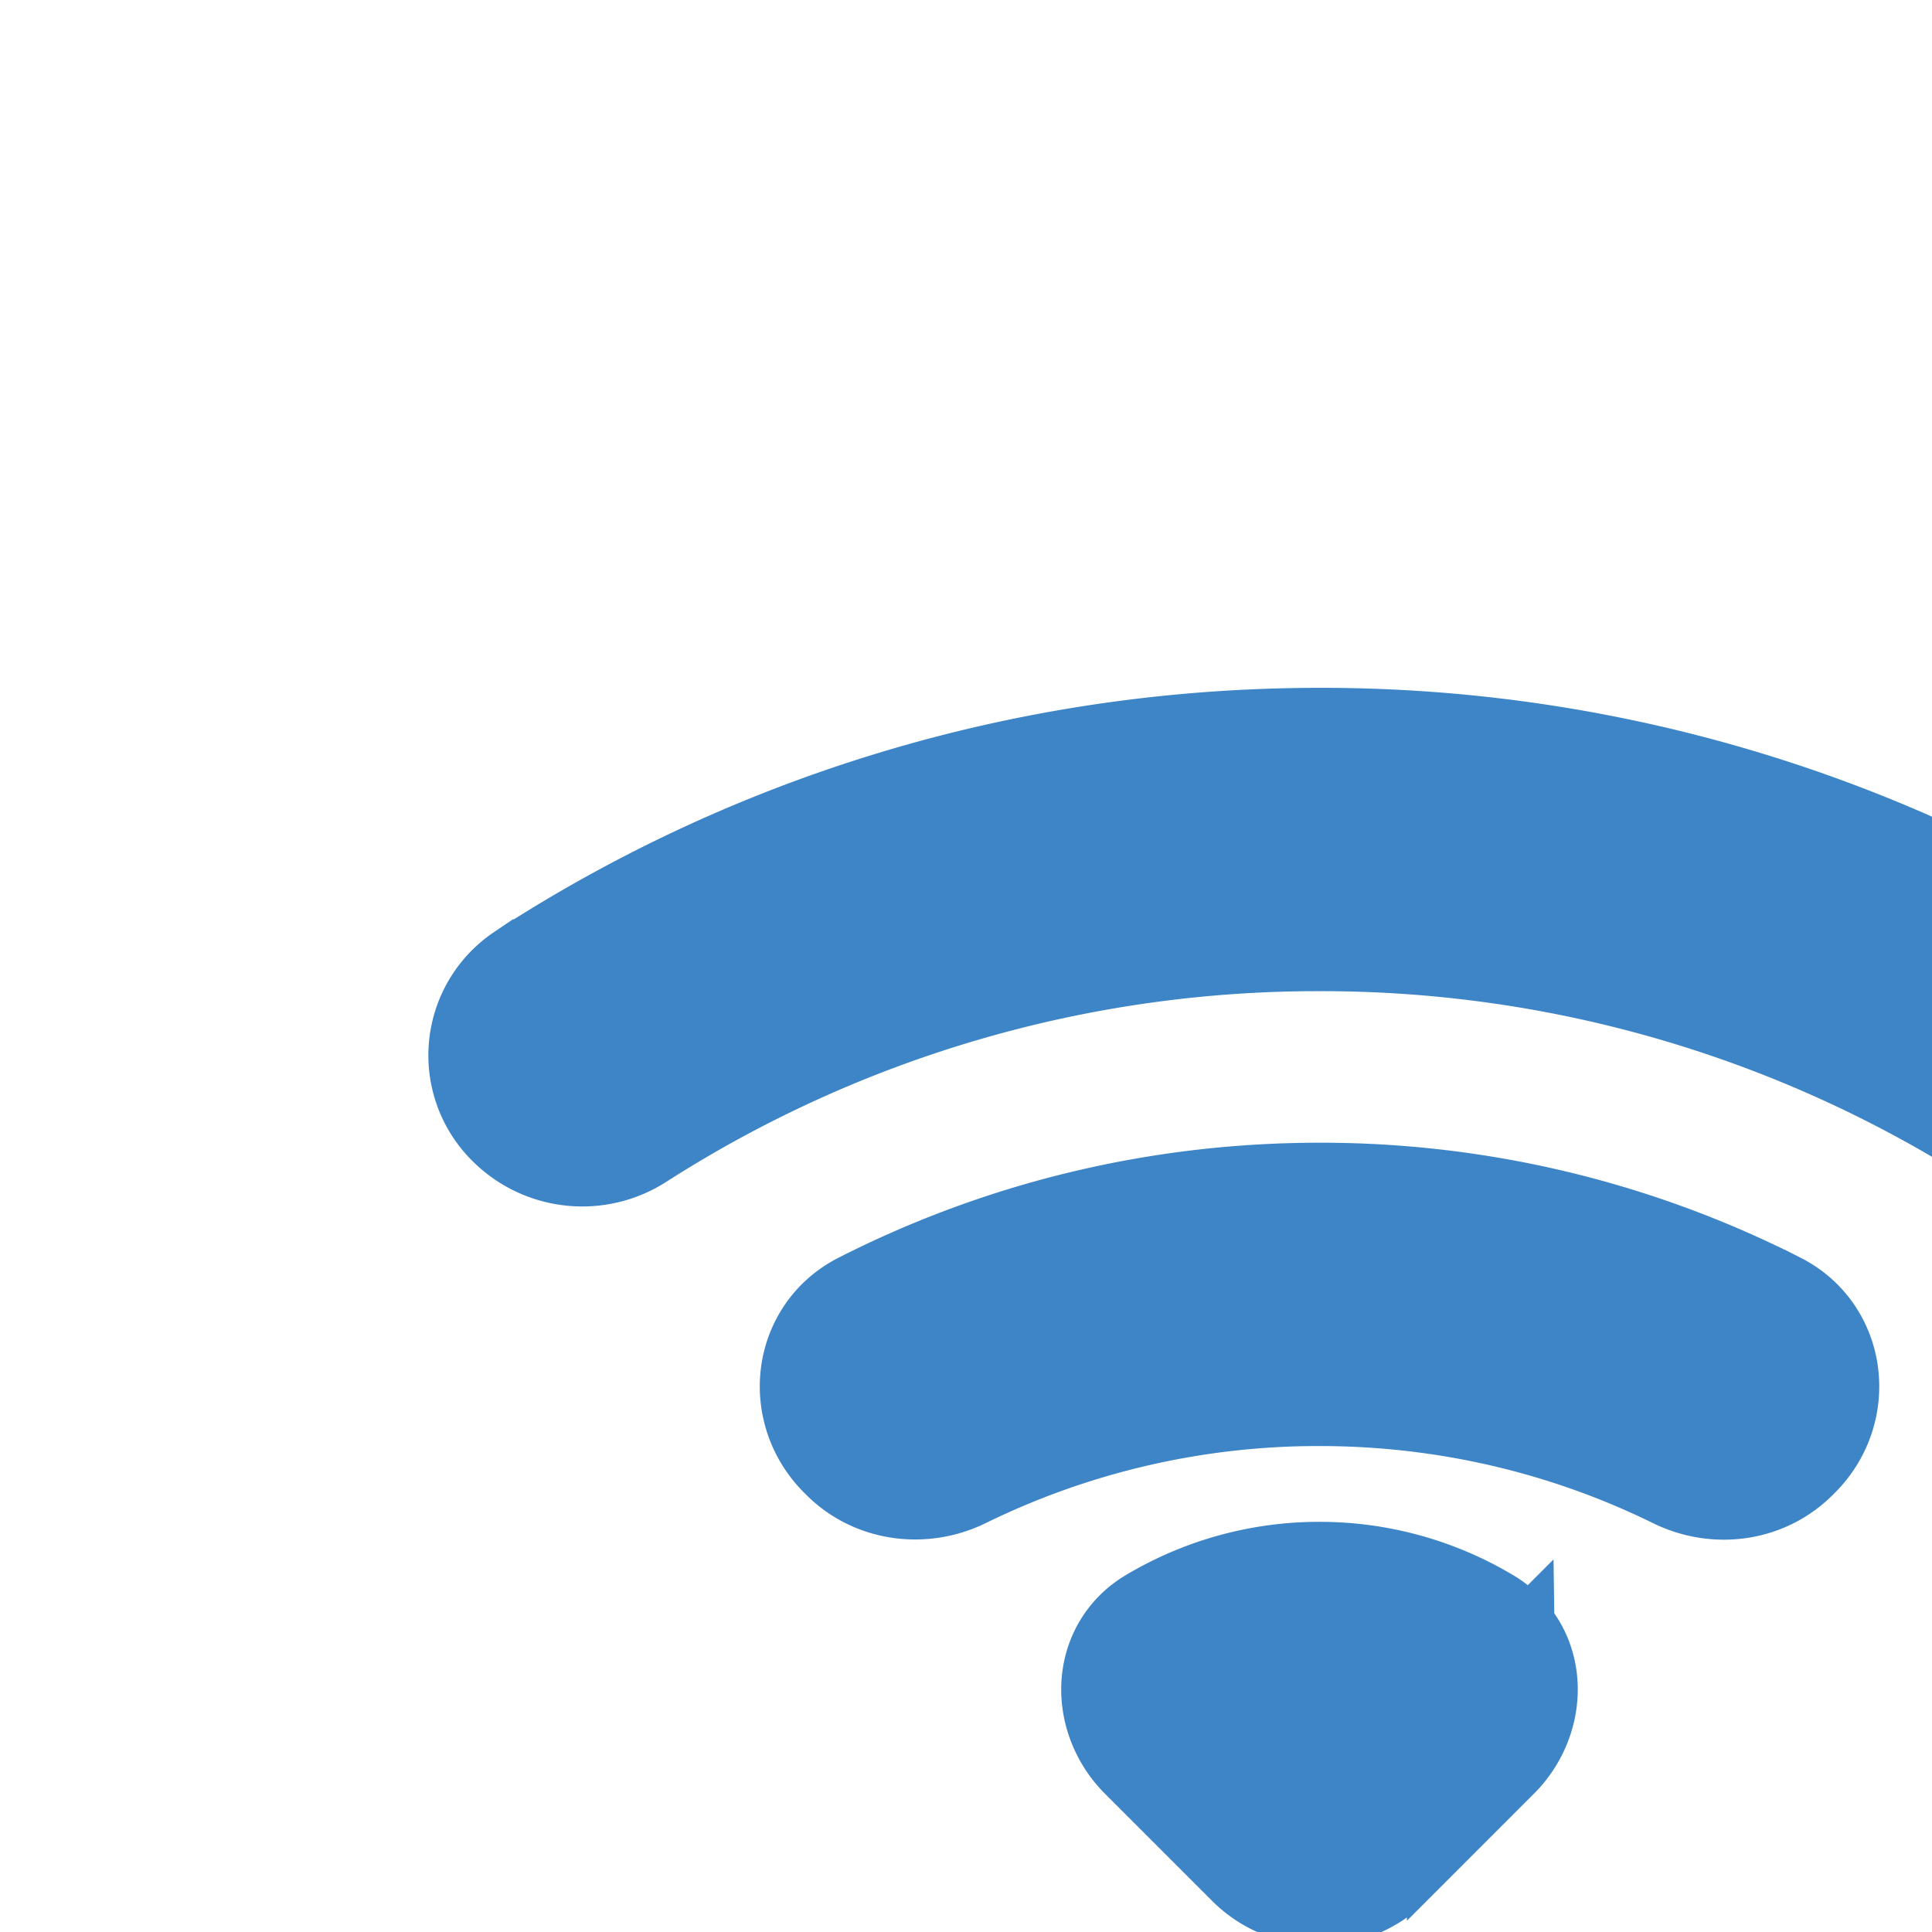 <svg id="Layer_1" data-name="Layer 1" xmlns="http://www.w3.org/2000/svg" width="25" height="25"
 viewBox="2 0 15 18">
  <title></title>     
     
     
     <path
     d="m 20.181,10.323 c 0.305,-0.305 0.274,-0.817 -0.089,-1.052 a 13.358,13.358 0 0 0 -7.298,-2.156 c -2.691,0 -5.199,0.791 -7.298,2.156 a 0.678,0.678 0 0 0 -0.089,1.052 0.742,0.742 0 0 0 0.921,0.092 11.951,11.951 0 0 1 6.466,-1.887 11.951,11.951 0 0 1 6.466,1.887 c 0.29,0.186 0.678,0.153 0.921,-0.092 z m -3.084,3.084 c 0.319,-0.319 0.261,-0.855 -0.141,-1.059 a 9.144,9.144 0 0 0 -4.162,-0.995 c -1.497,0 -2.913,0.359 -4.162,0.995 -0.403,0.205 -0.461,0.74 -0.141,1.059 l 0.021,0.021 c 0.226,0.226 0.576,0.268 0.863,0.127 A 7.739,7.739 0 0 1 12.794,12.766 c 1.226,0 2.387,0.284 3.419,0.791 0.287,0.141 0.636,0.099 0.863,-0.129 z m -2.806,2.806 c 0.277,-0.277 0.28,-0.735 -0.057,-0.932 a 2.811,2.811 0 0 0 -1.441,-0.396 2.811,2.811 0 0 0 -1.441,0.396 c -0.336,0.198 -0.333,0.655 -0.057,0.932 l 0.997,0.997 a 0.706,0.706 0 0 0 1,0 l 0.999,-0.999 z"
     id="path2"
     style="fill:#3d85c6;fill-opacity:1;stroke:#3d85c6;stroke-width:1.413;stroke-opacity:1" />
</svg>
